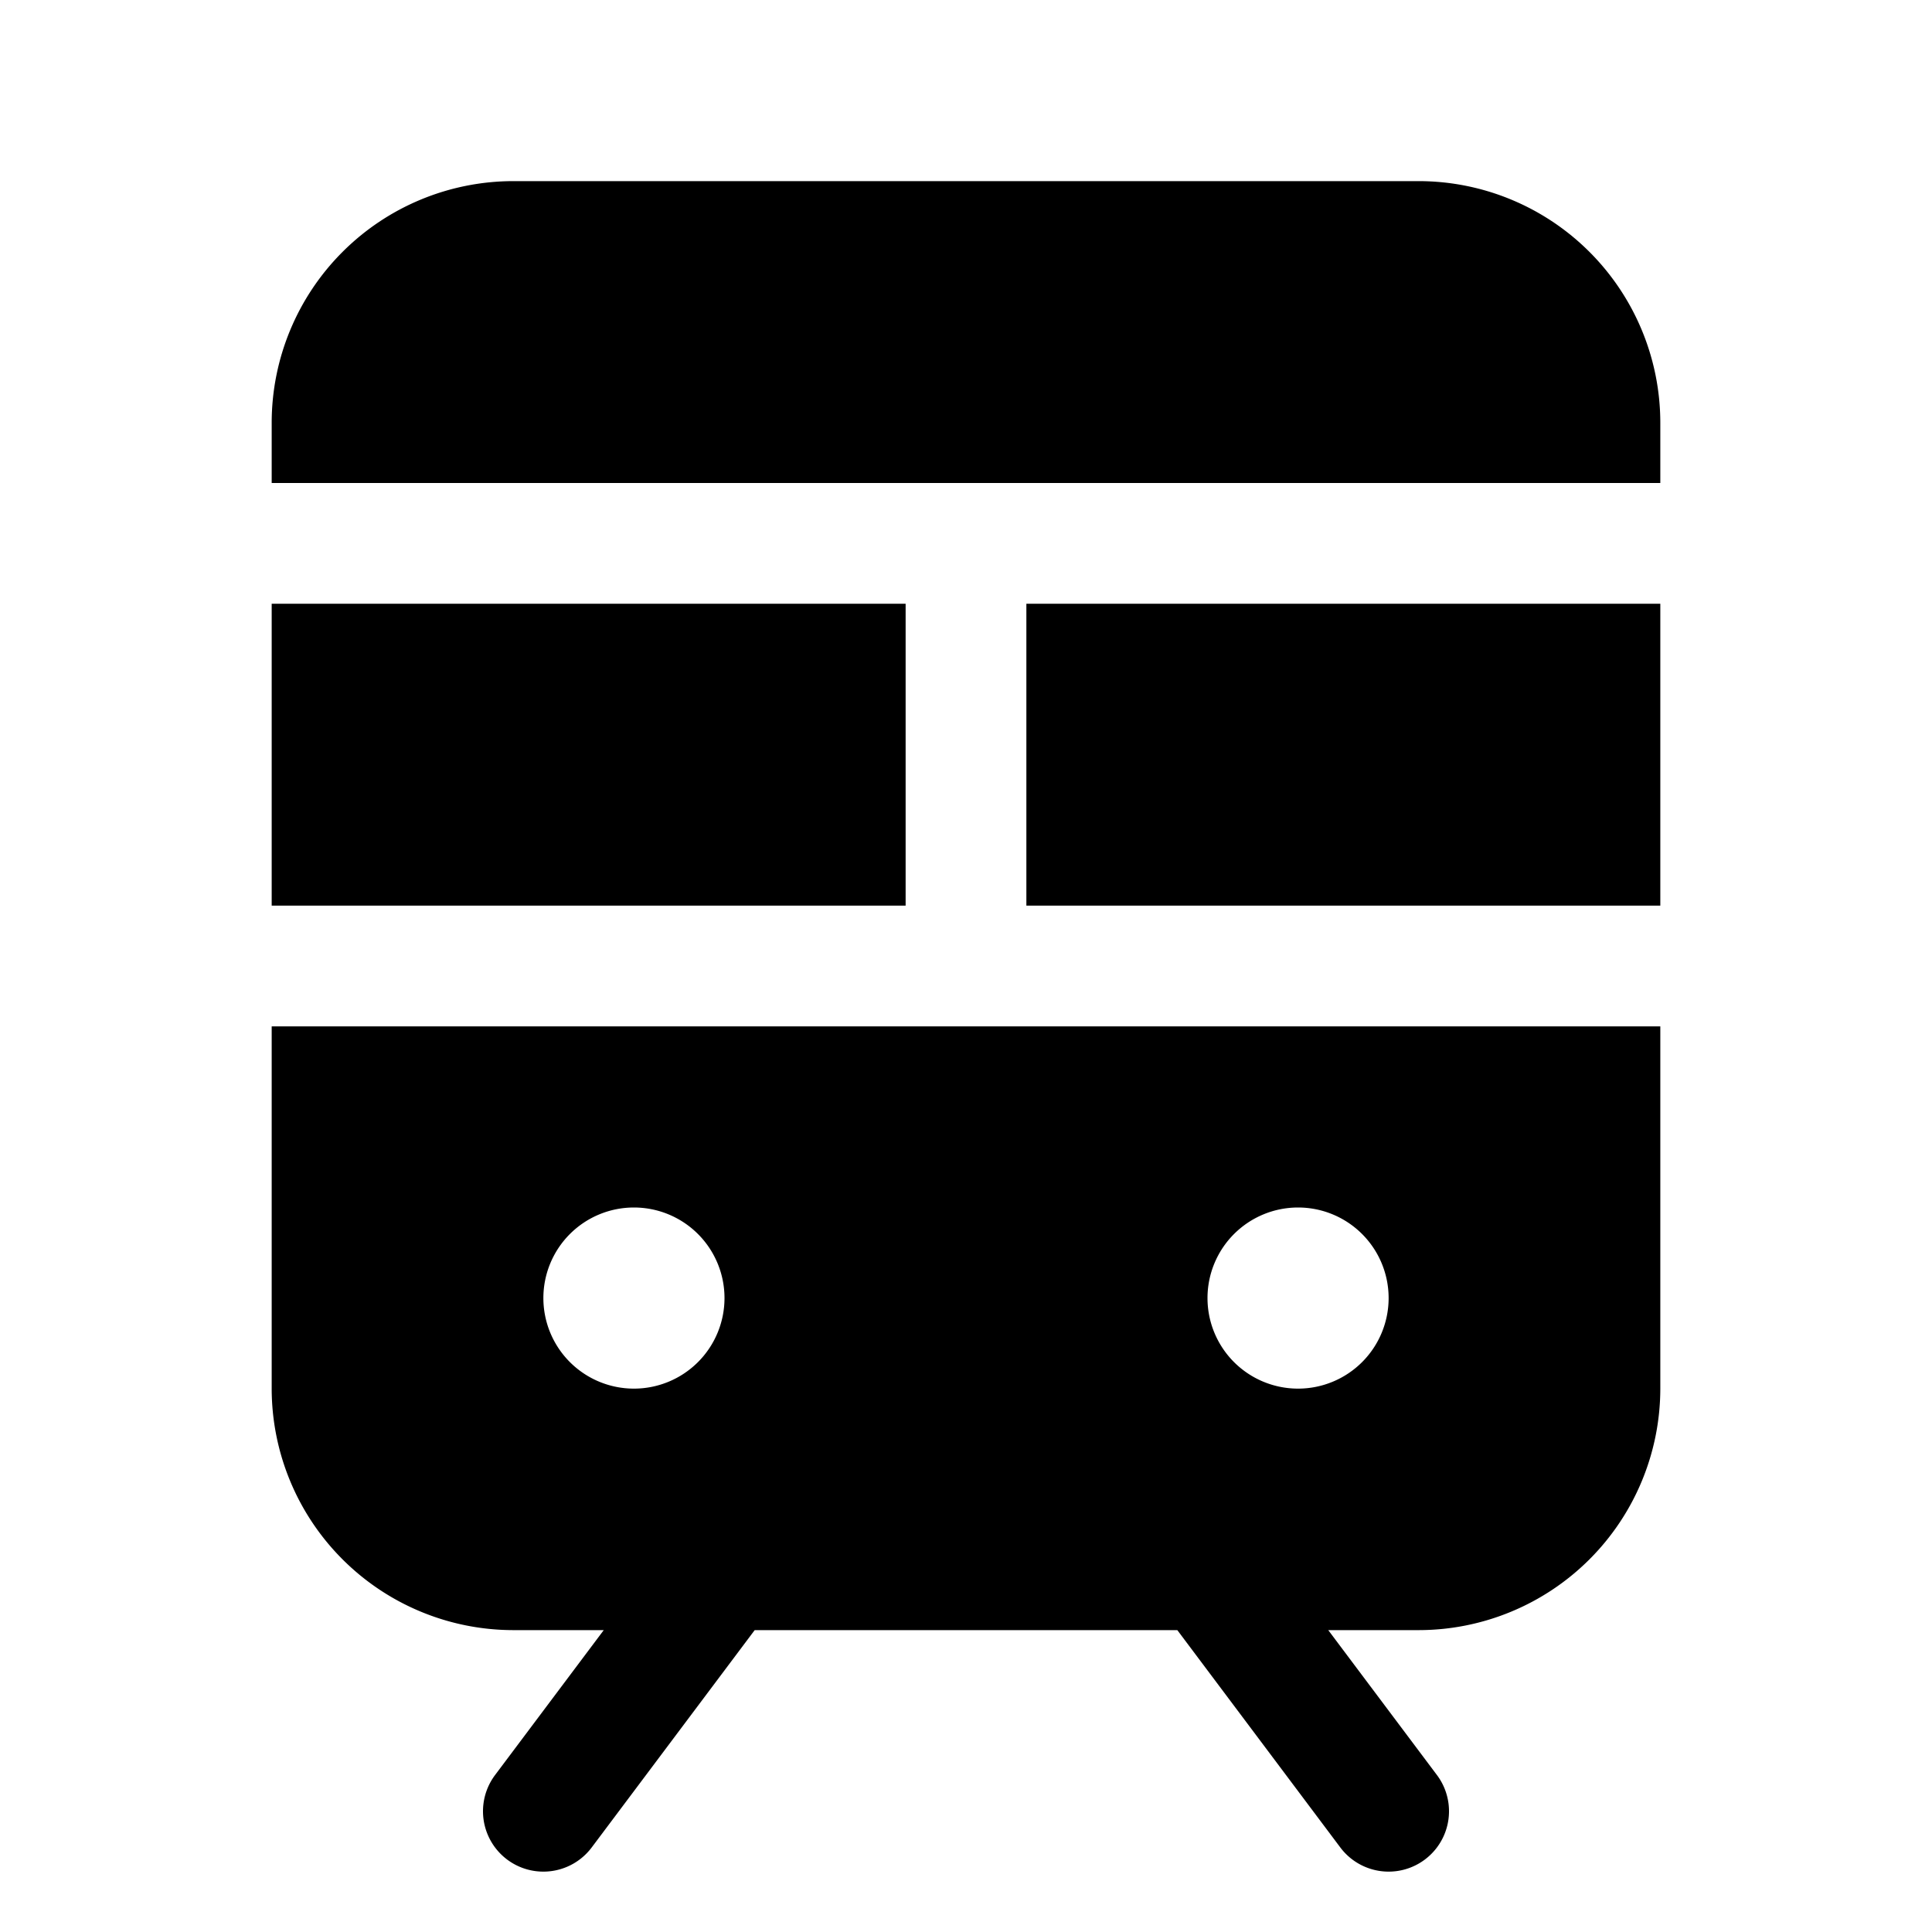 <svg id="Layer_1" data-name="Layer 1" xmlns="http://www.w3.org/2000/svg" viewBox="0 0 256 256">
  <path d="M220,64V56a32.037,32.037,0,0,0-32-32H68A32.037,32.037,0,0,0,36,56v8Z"/>
  <polygon points="136 120 208 120 220 120 220 80 136 80 136 120"/>
  <polygon points="120 120 120 80 36 80 36 120 48 120 120 120"/>
  <path d="M208,136H36v48a32.037,32.037,0,0,0,32,32H80L65.6,235.2a8,8,0,0,0,12.801,9.6L100,216h56l21.6,28.8a8,8,0,0,0,12.801-9.6L176,216H188a32.037,32.037,0,0,0,32-32V136ZM84,184a12,12,0,1,1,12-12A12,12,0,0,1,84,184Zm88,0a12,12,0,1,1,12-12A12,12,0,0,1,172,184Z"/>
</svg>
